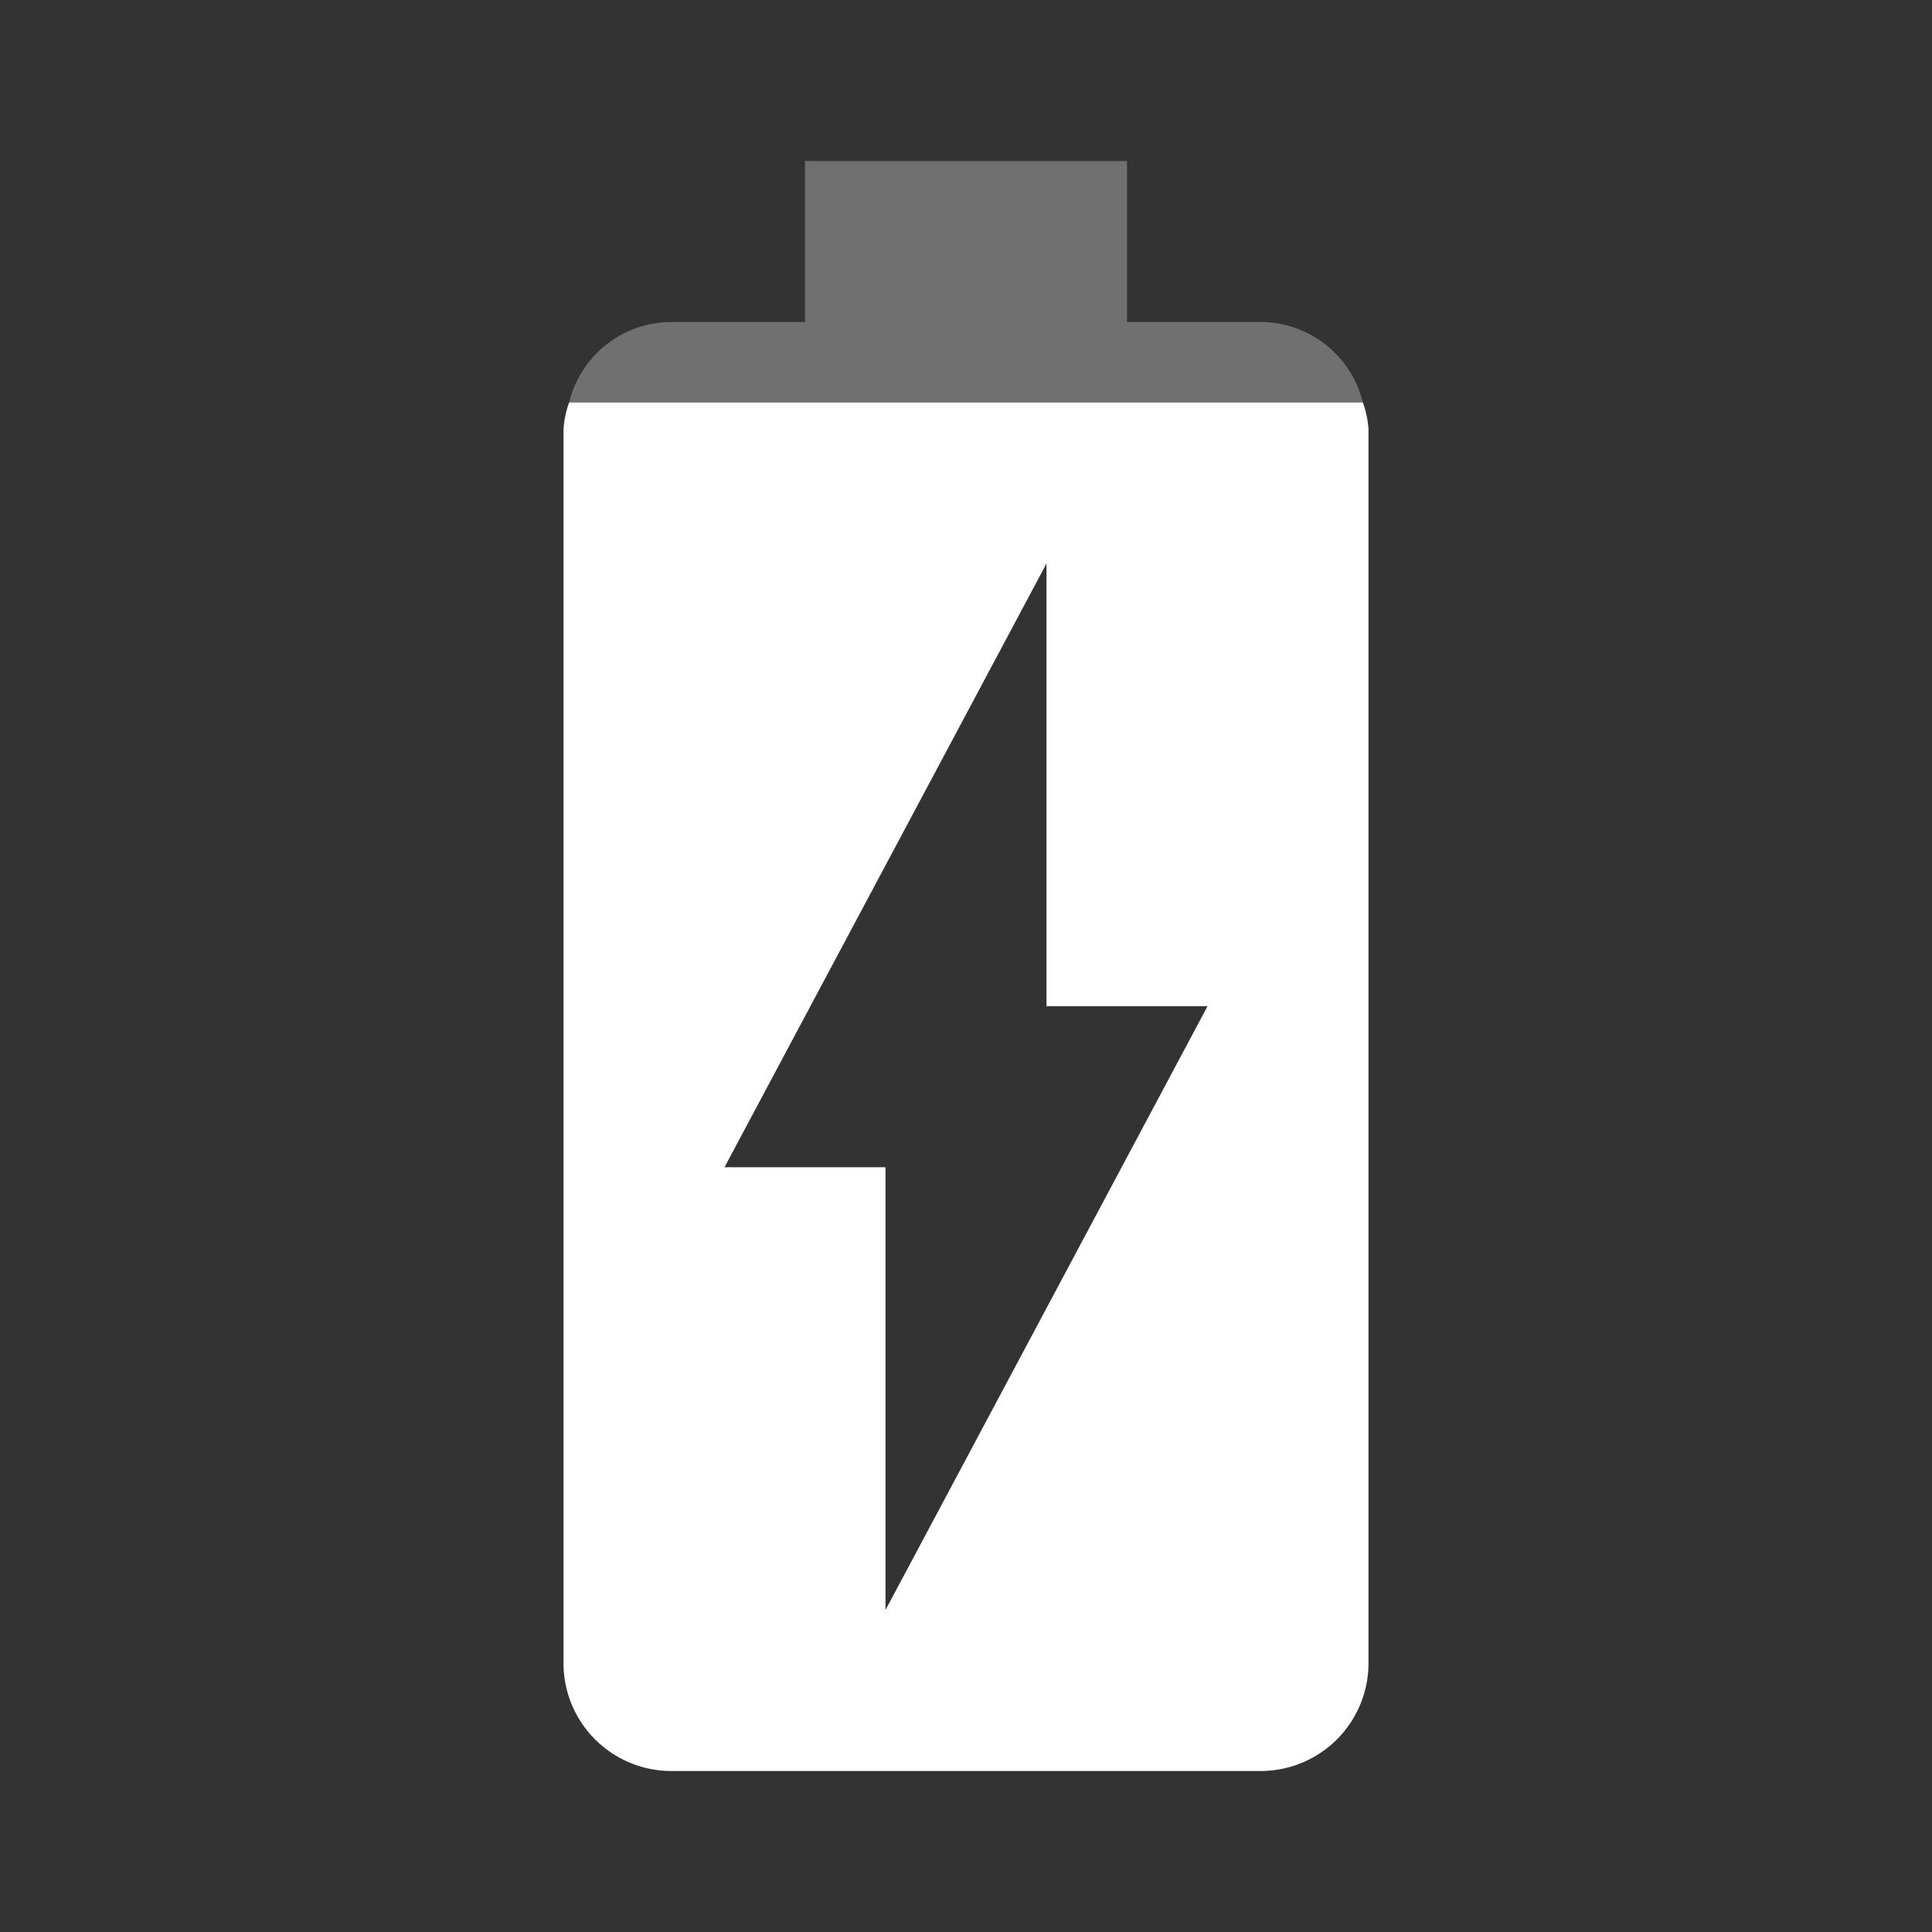 <!DOCTYPE svg PUBLIC "-//W3C//DTD SVG 1.1//EN" "http://www.w3.org/Graphics/SVG/1.1/DTD/svg11.dtd">
<!-- Uploaded to: SVG Repo, www.svgrepo.com, Transformed by: SVG Repo Mixer Tools -->
<svg width="800px" height="800px" viewBox="0 0 24 24" xmlns="http://www.w3.org/2000/svg" fill="#ffffff">
<rect x="0" y="0" width="24" height="24" fill="#333333" stroke="none"/>
<g id="SVGRepo_bgCarrier" stroke-width="0"/>
<g id="SVGRepo_tracerCarrier" stroke-linecap="round" stroke-linejoin="round"/>
<g id="SVGRepo_iconCarrier" transform="rotate(-90, 12, 12)"> <path d="M24,0V24H0V0Z" fill="none"/> <path d="M20,10V8.33a1.31,1.31,0,0,0-1-1.26v9.86a1.31,1.31,0,0,0,1-1.26V14h2V10Z" fill-opacity="0.3"/> <path d="M18.67,7H3.34A1.34,1.34,0,0,0,2,8.33v7.33A1.34,1.34,0,0,0,3.33,17H18.67a1.21,1.21,0,0,0,.33-.07V7.07A1.21,1.21,0,0,0,18.67,7ZM11.5,13v2L4,11H9.5V9L17,13Z"/> </g>
</svg>
